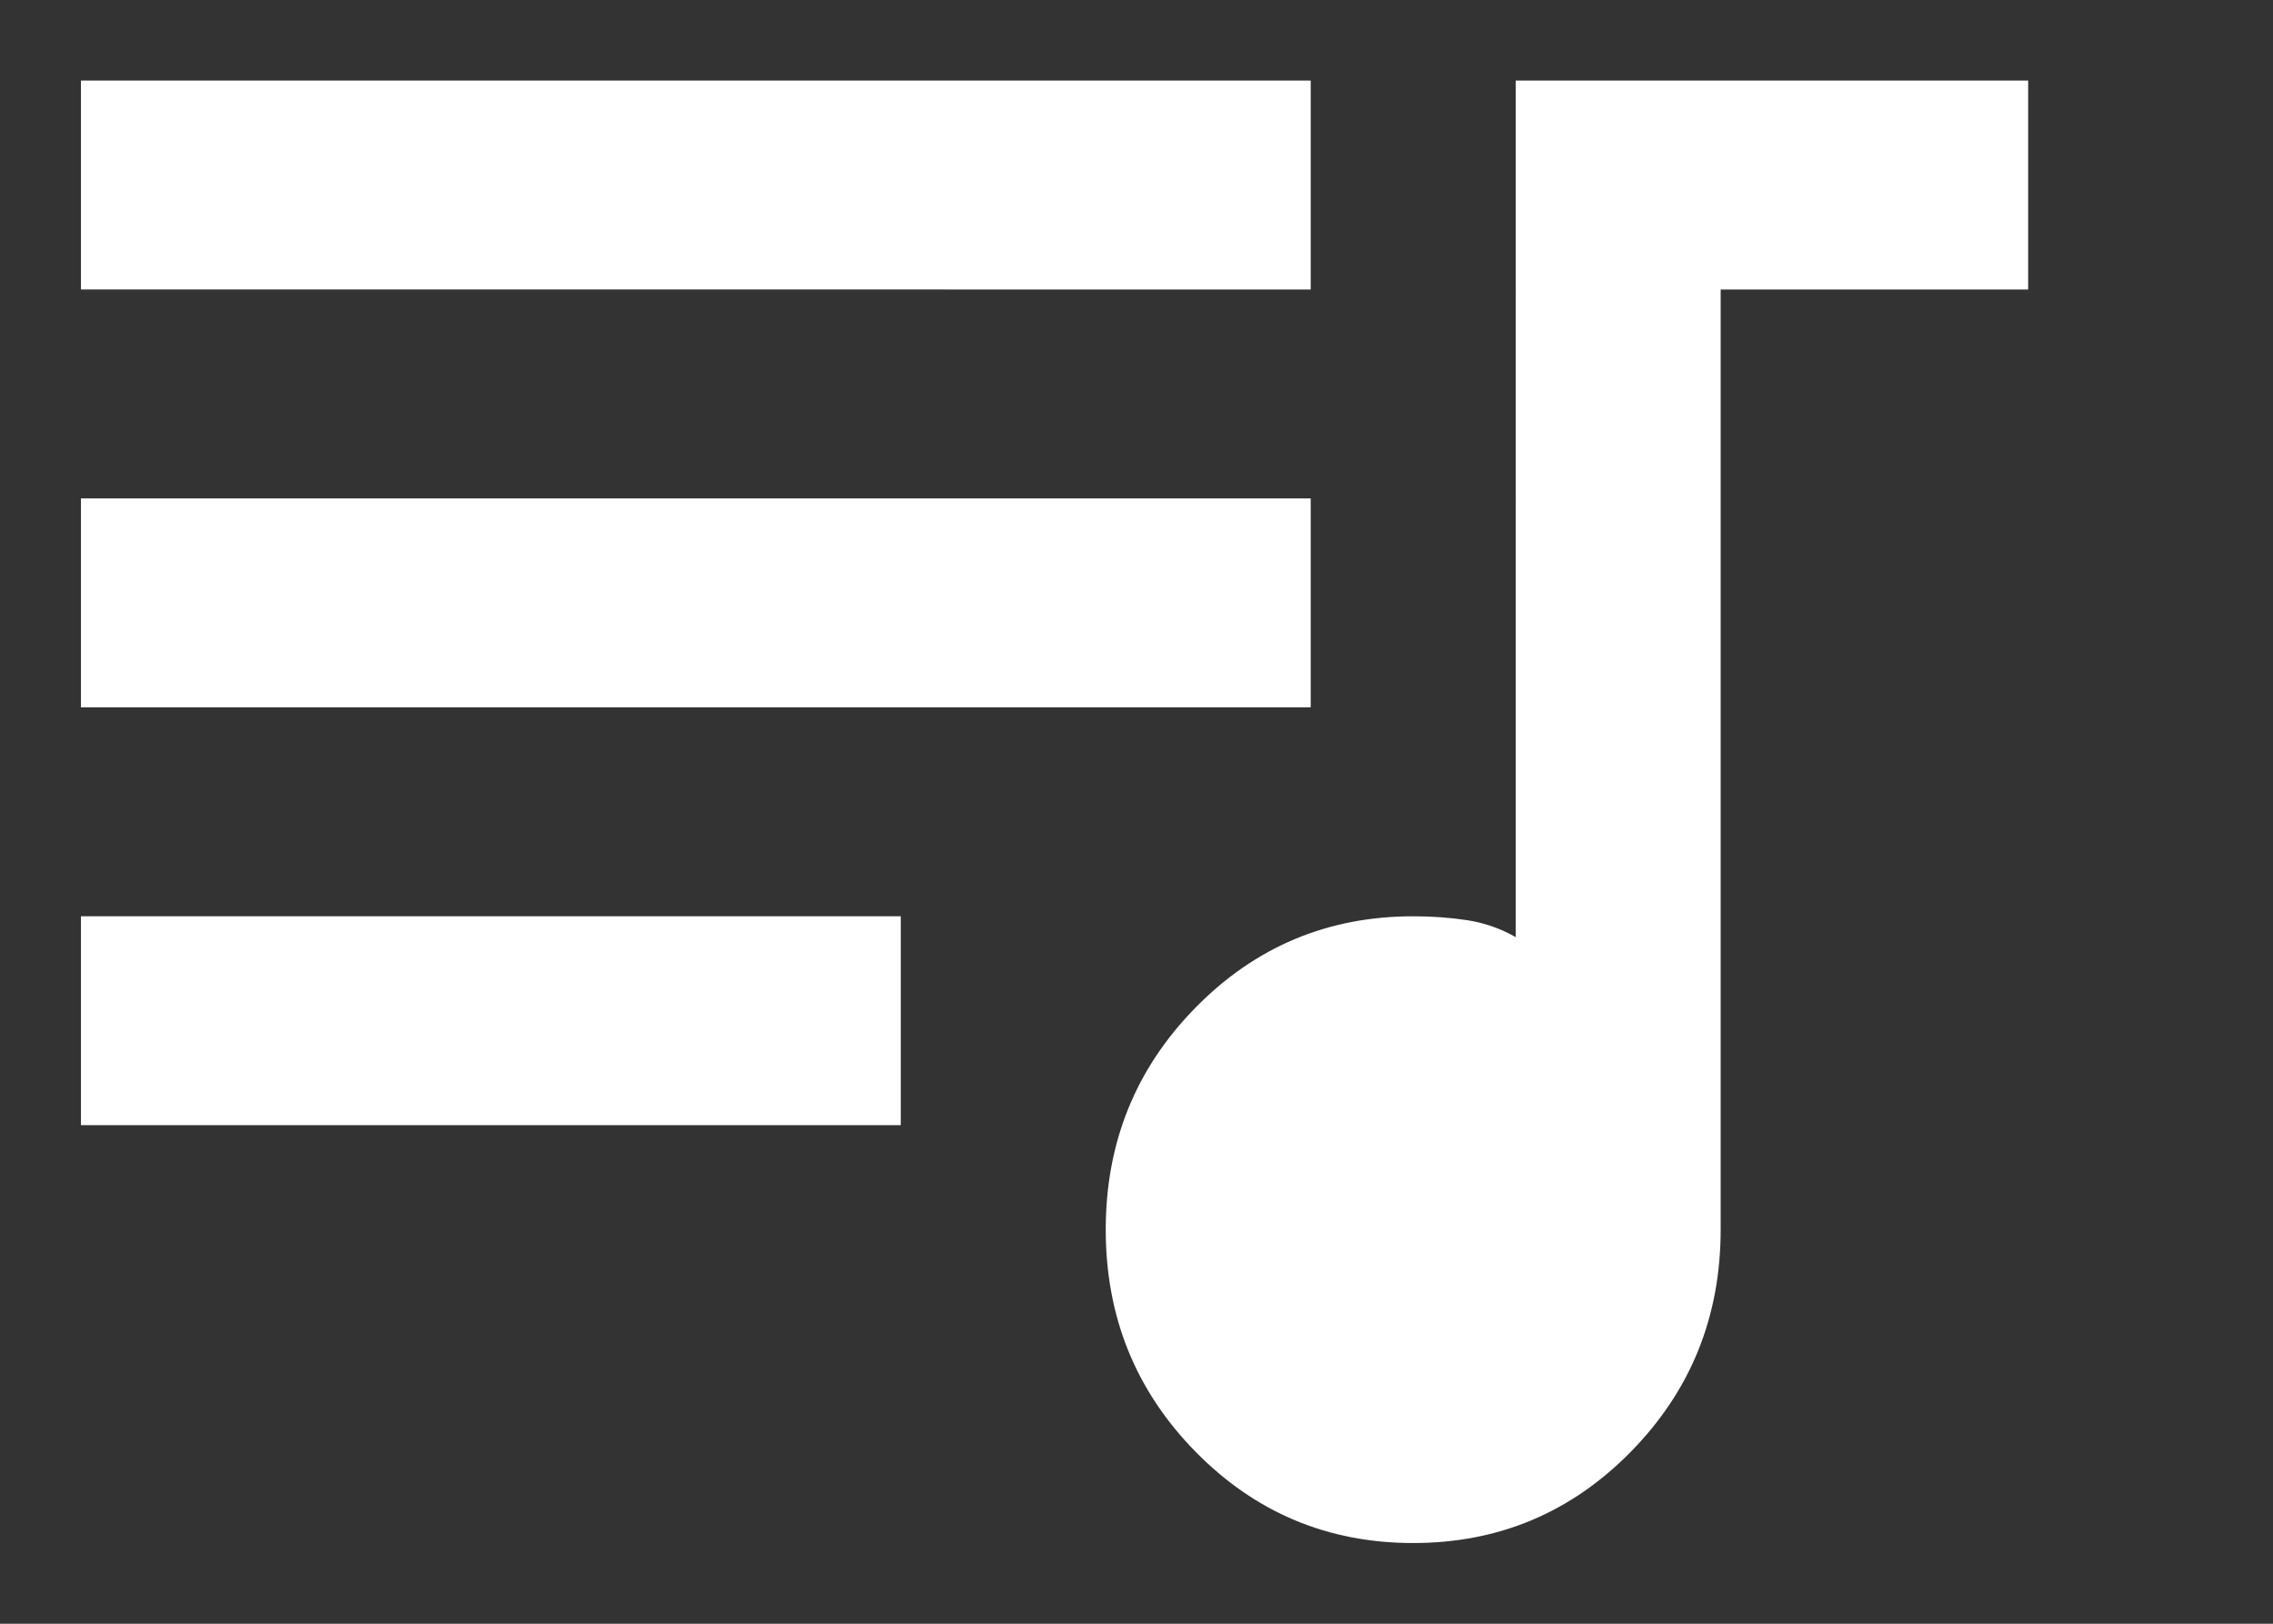 <?xml version="1.0" encoding="UTF-8" standalone="no"?>
<svg
   width="28px"
   height="20px"
   viewBox="0 0 28 20"
   version="1.1"
   id="svg1"
   sodipodi:docname="playlist-music.svg"
   inkscape:version="1.4 (86a8ad7, 2024-10-11)"
   xmlns:inkscape="http://www.inkscape.org/namespaces/inkscape"
   xmlns:sodipodi="http://sodipodi.sourceforge.net/DTD/sodipodi-0.dtd"
   xmlns="http://www.w3.org/2000/svg"
   xmlns:svg="http://www.w3.org/2000/svg"
   xmlns:rdf="http://www.w3.org/1999/02/22-rdf-syntax-ns#"
   xmlns:cc="http://creativecommons.org/ns#"
   xmlns:dc="http://purl.org/dc/elements/1.1/">
  <rect x="0" y="0" width="28" height="20" fill="#333333" stroke="none"/>
  <sodipodi:namedview
     id="namedview1"
     pagecolor="#ffffff"
     bordercolor="#000000"
     borderopacity="0.25"
     inkscape:showpageshadow="false"
     inkscape:pageopacity="0.0"
     inkscape:pagecheckerboard="true"
     inkscape:deskcolor="#d1d1d1"
     showgrid="true"
     inkscape:zoom="57.55"
     inkscape:cx="6.516073"
     inkscape:cy="10"
     inkscape:window-width="3424"
     inkscape:window-height="1353"
     inkscape:window-x="0"
     inkscape:window-y="0"
     inkscape:window-maximized="0"
     inkscape:current-layer="svg1">
    <inkscape:grid
       id="grid1"
       units="px"
       originx="0"
       originy="0"
       spacingx="1"
       spacingy="1"
       empcolor="#0099e5"
       empopacity="0.302"
       color="#0099e5"
       opacity="0.149"
       empspacing="5"
       enabled="true"
       visible="true" />
    <inkscape:grid
       id="grid2"
       units="px"
       originx="0"
       originy="0"
       spacingx="1"
       spacingy="1"
       empcolor="#0099e5"
       empopacity="0.302"
       color="#0099e5"
       opacity="0.149"
       empspacing="5"
       enabled="true"
       visible="true" />
  </sodipodi:namedview>
  <!-- Generator: Sketch 50.2 (55047) - http://www.bohemiancoding.com/sketch -->
  <title
     id="title1">show-playlist</title>
  <desc
     id="desc1">Created with Sketch.</desc>
  <defs
     id="defs1" />
  <path
     d="m 17.409,19.006 q -1.578,0 -2.683,-1.126 -1.105,-1.126 -1.105,-2.734 0,-1.608 1.105,-2.734 1.105,-1.126 2.683,-1.126 0.347,0 0.663,0.048 0.316,0.048 0.6,0.209 V 0.992 h 6.312 V 3.566 H 21.196 V 15.146 q 0,1.608 -1.105,2.734 -1.105,1.126 -2.683,1.126 z M 0.997,13.859 V 11.286 H 11.096 v 2.573 z m 0,-5.147 V 6.139 H 16.146 v 2.573 z m 0,-5.147 V 0.992 H 16.146 V 3.566 Z"
     id="path1"
     style="stroke-width:0.032;fill:#ffffff" />
</svg>
